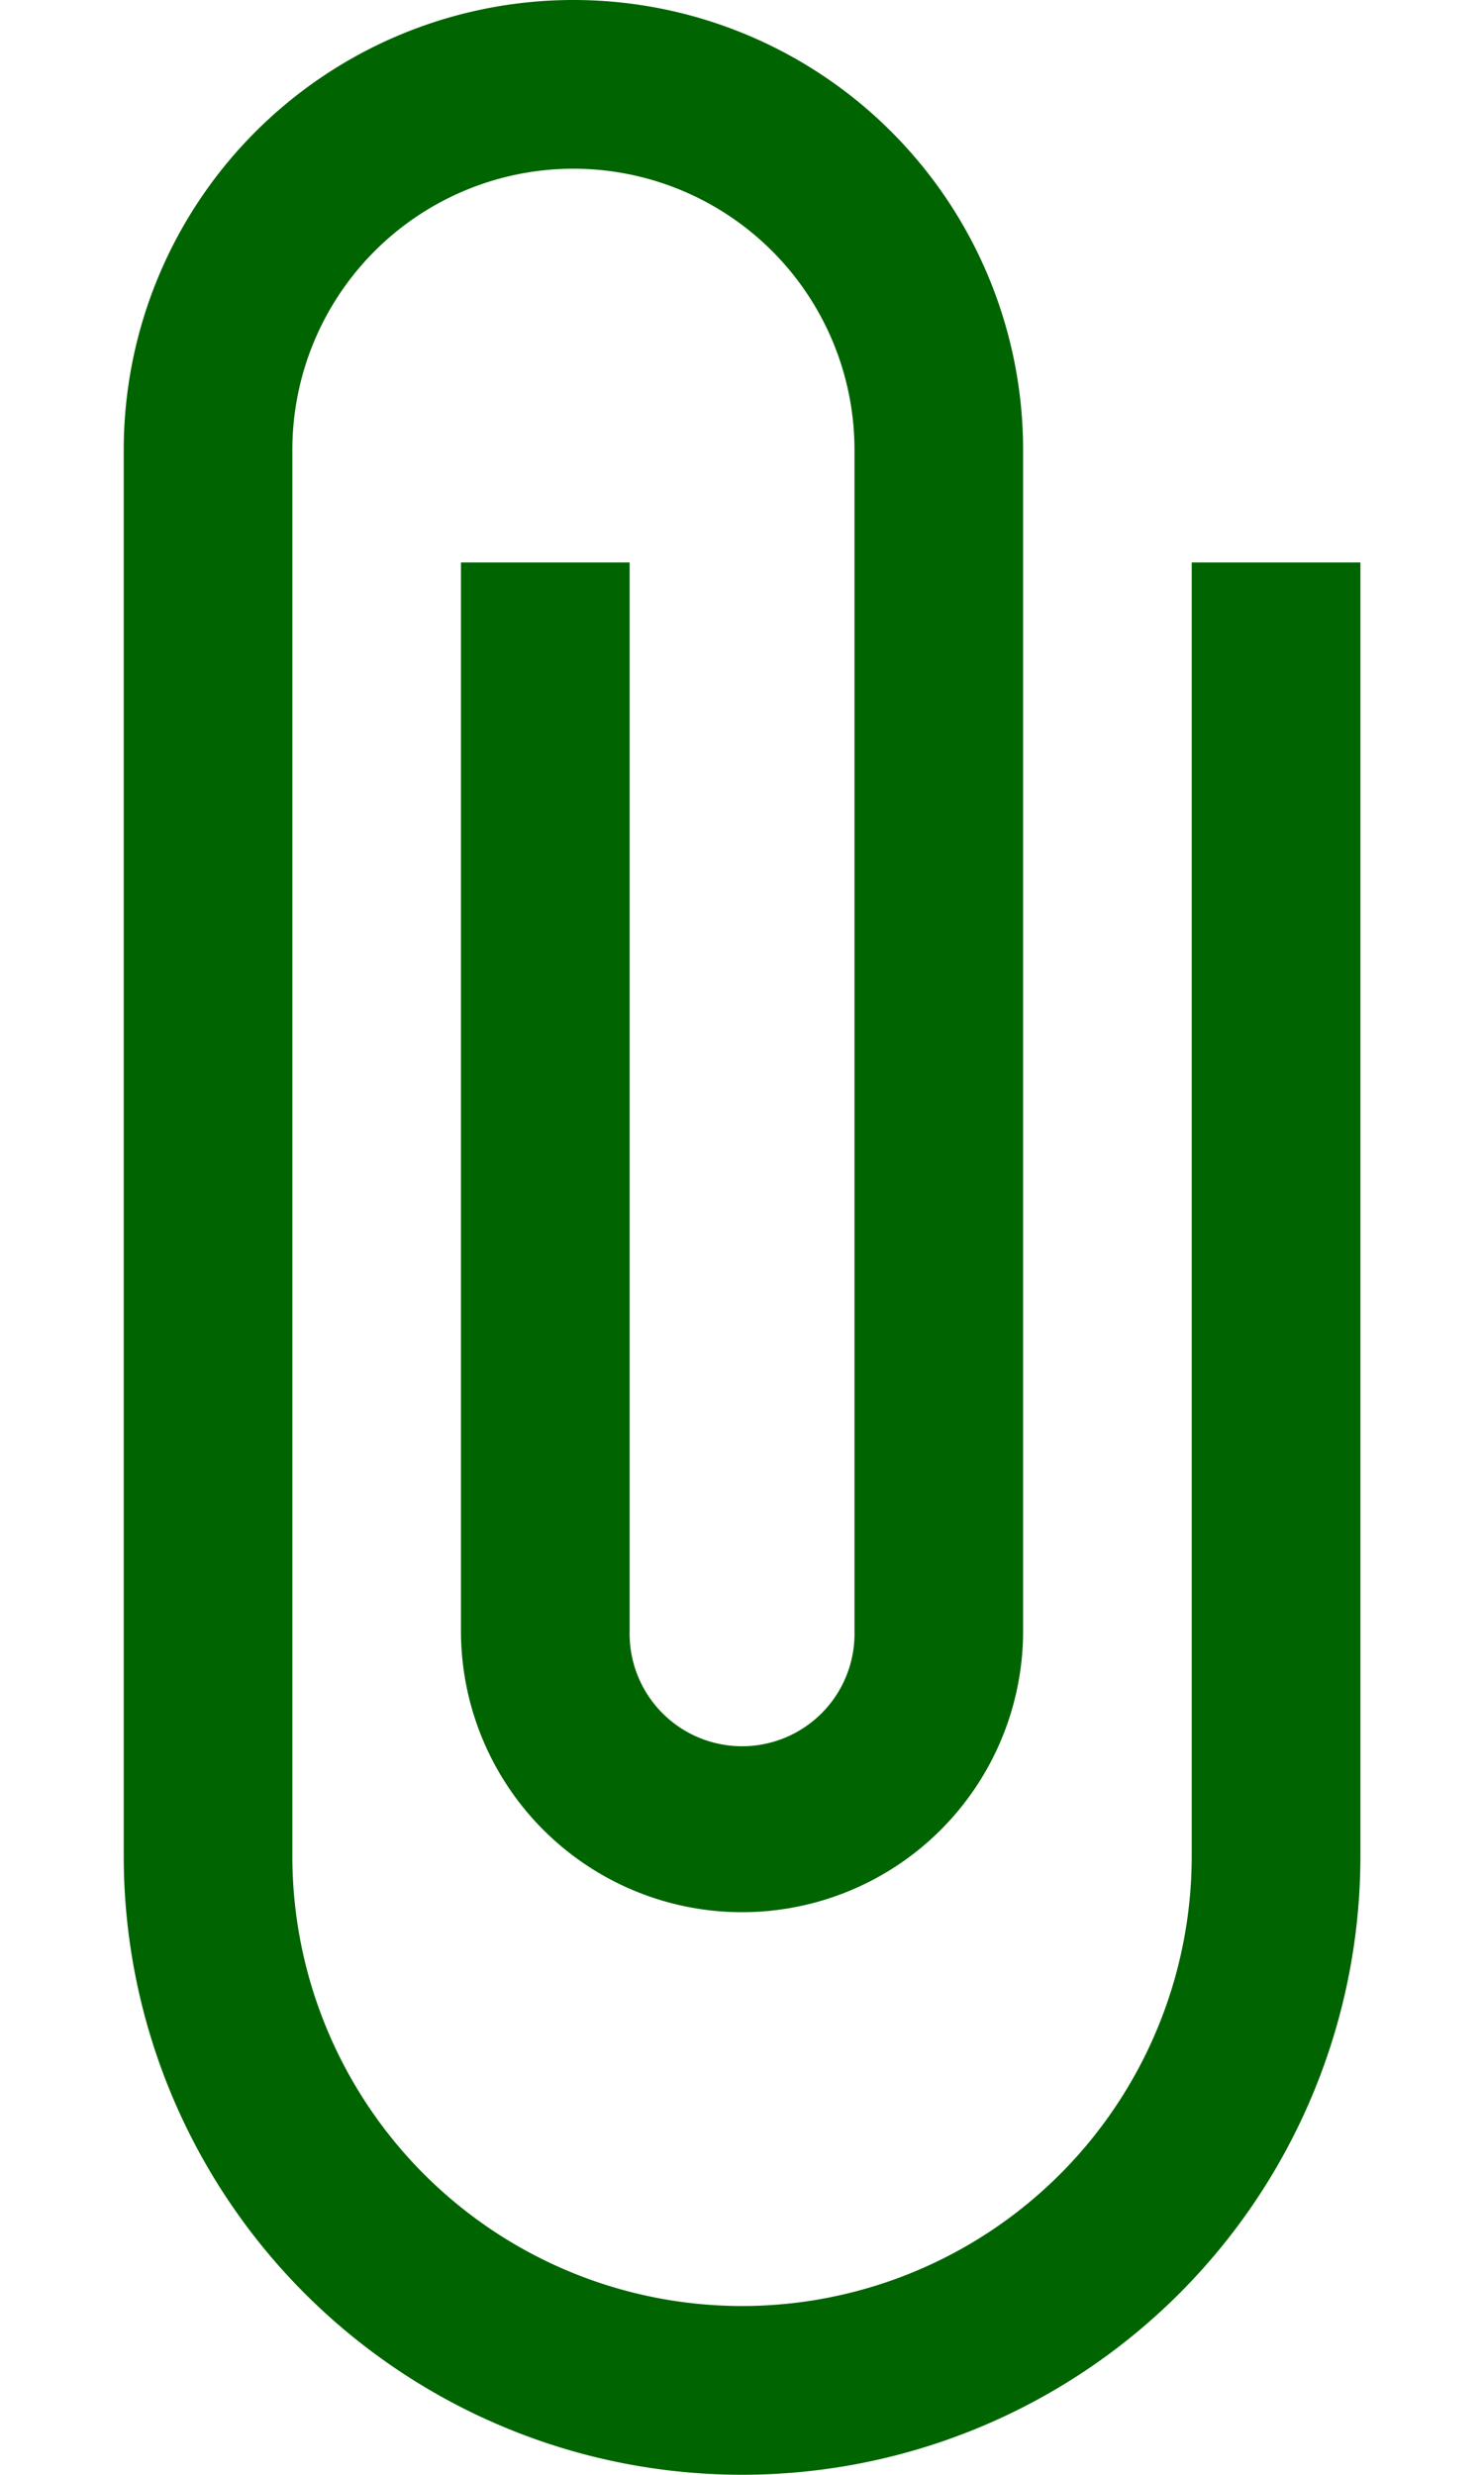 <svg xmlns="http://www.w3.org/2000/svg" width="18" height="30" viewBox="0 0 18.057 36.114">
  <path id="Icon_material-attach-file" data-name="Icon material-attach-file" d="M26.095,9.708V28.585a6.566,6.566,0,1,1-13.132,0V8.066a4.1,4.1,0,1,1,8.208,0V25.3a1.642,1.642,0,1,1-3.283,0V9.708H15.425V25.3a4.1,4.1,0,1,0,8.208,0V8.066a6.566,6.566,0,1,0-13.132,0V28.585a9.028,9.028,0,0,0,18.057,0V9.708Z" transform="translate(-10.5 -1.5)" fill="#006400"/>
</svg>
